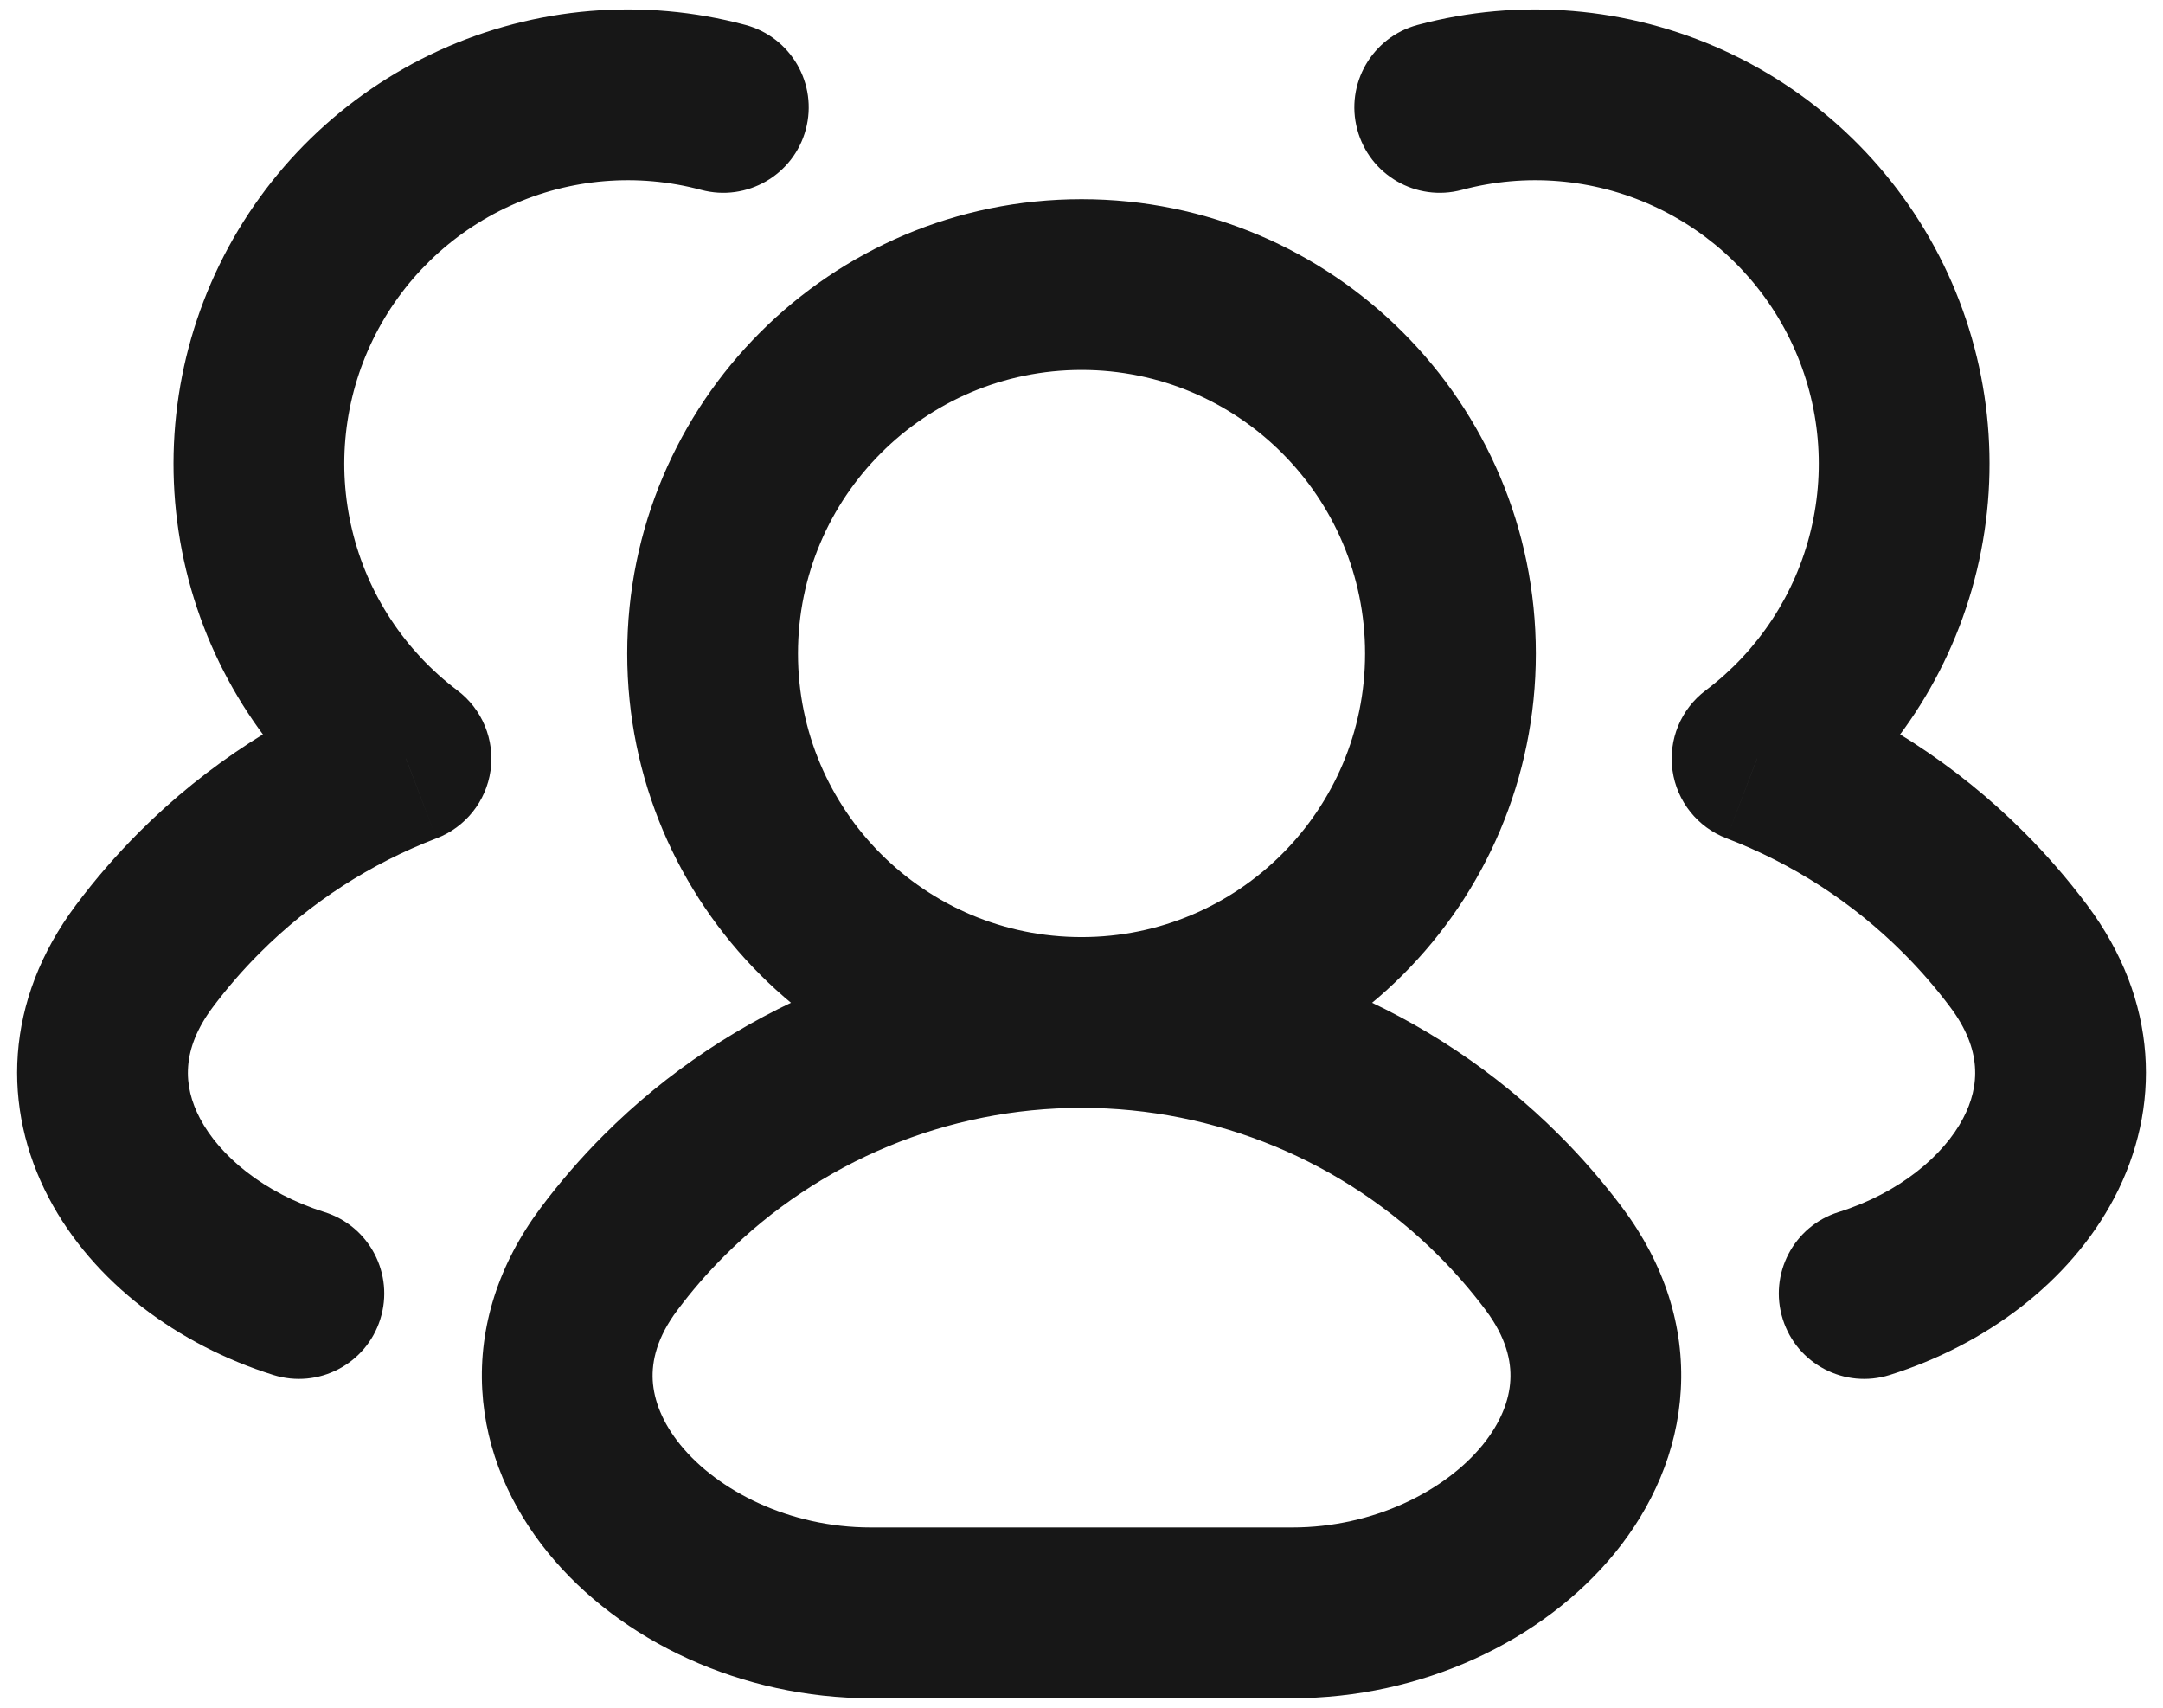 <svg width="38" height="30" viewBox="0 0 38 30" fill="none" xmlns="http://www.w3.org/2000/svg">
<path d="M26.334 21L25.273 22.061L26.334 21ZM11.668 21L10.607 19.939L11.668 21ZM10.7 22.116L11.901 23.015L10.7 22.116ZM15.297 28.333V29.833V28.333ZM27.301 22.116L26.101 23.015L27.301 22.116ZM22.704 28.333V26.833V28.333ZM35.465 16.796L36.666 15.897L35.465 16.796ZM30.868 13.326L29.966 12.128C29.53 12.456 29.307 12.995 29.383 13.536C29.459 14.076 29.823 14.533 30.333 14.727L30.868 13.326ZM32.3 21.293C31.51 21.541 31.071 22.383 31.32 23.174C31.568 23.964 32.41 24.403 33.201 24.154L32.3 21.293ZM24.905 0.438C24.105 0.652 23.63 1.475 23.845 2.275C24.059 3.075 24.882 3.55 25.682 3.336L24.905 0.438ZM32.798 5.308L31.449 5.965L32.798 5.308ZM2.536 16.796L1.336 15.897H1.336L2.536 16.796ZM7.133 13.326L7.668 14.727C8.178 14.533 8.542 14.076 8.618 13.536C8.694 12.995 8.471 12.456 8.035 12.128L7.133 13.326ZM4.8 24.154C5.591 24.403 6.433 23.964 6.681 23.174C6.93 22.383 6.491 21.541 5.701 21.293L4.8 24.154ZM12.319 3.336C13.119 3.55 13.942 3.075 14.156 2.275C14.371 1.475 13.896 0.652 13.096 0.438L12.319 3.336ZM8.341 2.25L7.719 0.885V0.885L8.341 2.25ZM5.203 5.308L6.552 5.965L5.203 5.308ZM28.502 21.216C28.165 20.767 27.796 20.34 27.394 19.939L25.273 22.061C25.573 22.36 25.849 22.68 26.101 23.015L28.502 21.216ZM27.394 19.939C25.168 17.713 22.149 16.462 19.001 16.462V19.462C21.353 19.462 23.61 20.397 25.273 22.061L27.394 19.939ZM19.001 16.462C15.853 16.462 12.833 17.713 10.607 19.939L12.729 22.061C14.392 20.397 16.648 19.462 19.001 19.462V16.462ZM10.607 19.939C10.206 20.34 9.836 20.767 9.5 21.216L11.901 23.015C12.152 22.68 12.428 22.36 12.729 22.061L10.607 19.939ZM15.297 29.833H22.704V26.833H15.297V29.833ZM9.5 21.216C8.757 22.209 8.411 23.308 8.472 24.413C8.532 25.502 8.98 26.482 9.627 27.276C10.9 28.841 13.044 29.833 15.297 29.833V26.833C13.868 26.833 12.61 26.189 11.954 25.383C11.636 24.991 11.487 24.6 11.467 24.248C11.449 23.911 11.54 23.496 11.901 23.015L9.5 21.216ZM26.101 23.015C26.461 23.496 26.553 23.911 26.534 24.248C26.515 24.6 26.366 24.991 26.048 25.383C25.392 26.189 24.133 26.833 22.704 26.833V29.833C24.958 29.833 27.101 28.841 28.375 27.276C29.021 26.482 29.469 25.502 29.529 24.413C29.591 23.308 29.245 22.209 28.502 21.216L26.101 23.015ZM23.982 11.481C23.982 14.232 21.752 16.462 19.001 16.462V19.462C23.409 19.462 26.982 15.889 26.982 11.481H23.982ZM19.001 16.462C16.25 16.462 14.019 14.232 14.019 11.481H11.019C11.019 15.889 14.593 19.462 19.001 19.462V16.462ZM14.019 11.481C14.019 8.73 16.25 6.499 19.001 6.499V3.499C14.593 3.499 11.019 7.073 11.019 11.481H14.019ZM19.001 6.499C21.752 6.499 23.982 8.73 23.982 11.481H26.982C26.982 7.073 23.409 3.499 19.001 3.499V6.499ZM36.666 15.897C36.329 15.448 35.96 15.021 35.558 14.619L33.437 16.741C33.737 17.041 34.013 17.36 34.264 17.695L36.666 15.897ZM35.558 14.619C34.367 13.428 32.948 12.516 31.404 11.925L30.333 14.727C31.487 15.169 32.547 15.85 33.437 16.741L35.558 14.619ZM34.264 17.695C34.818 18.433 34.788 19.077 34.488 19.647C34.145 20.301 33.371 20.956 32.3 21.293L33.201 24.154C34.87 23.629 36.362 22.532 37.144 21.043C37.97 19.471 37.928 17.582 36.666 15.897L34.264 17.695ZM25.682 3.336C26.799 3.036 27.985 3.135 29.038 3.615L30.282 0.885C28.596 0.117 26.695 -0.042 24.905 0.438L25.682 3.336ZM29.038 3.615C30.09 4.095 30.943 4.926 31.449 5.965L34.146 4.651C33.334 2.985 31.968 1.654 30.282 0.885L29.038 3.615ZM31.449 5.965C31.956 7.005 32.085 8.188 31.814 9.313L34.731 10.015C35.165 8.213 34.958 6.317 34.146 4.651L31.449 5.965ZM31.814 9.313C31.544 10.437 30.89 11.432 29.966 12.128L31.77 14.525C33.251 13.411 34.298 11.816 34.731 10.015L31.814 9.313ZM3.737 17.695C3.988 17.36 4.264 17.041 4.564 16.741L2.443 14.619C2.042 15.021 1.672 15.448 1.336 15.897L3.737 17.695ZM4.564 16.741C5.454 15.85 6.514 15.169 7.668 14.727L6.597 11.925C5.053 12.516 3.634 13.428 2.443 14.619L4.564 16.741ZM1.336 15.897C0.073 17.582 0.031 19.471 0.857 21.043C1.639 22.532 3.131 23.629 4.8 24.154L5.701 21.293C4.63 20.956 3.856 20.301 3.513 19.647C3.213 19.077 3.184 18.433 3.737 17.695L1.336 15.897ZM13.096 0.438C11.306 -0.042 9.405 0.117 7.719 0.885L8.963 3.615C10.016 3.135 11.202 3.036 12.319 3.336L13.096 0.438ZM7.719 0.885C6.033 1.654 4.667 2.985 3.855 4.651L6.552 5.965C7.059 4.926 7.911 4.095 8.963 3.615L7.719 0.885ZM3.855 4.651C3.043 6.317 2.836 8.213 3.27 10.015L6.187 9.313C5.916 8.188 6.045 7.005 6.552 5.965L3.855 4.651ZM3.27 10.015C3.703 11.816 4.75 13.411 6.231 14.525L8.035 12.128C7.111 11.432 6.457 10.437 6.187 9.313L3.27 10.015Z" fill="#171717"/>
</svg>
